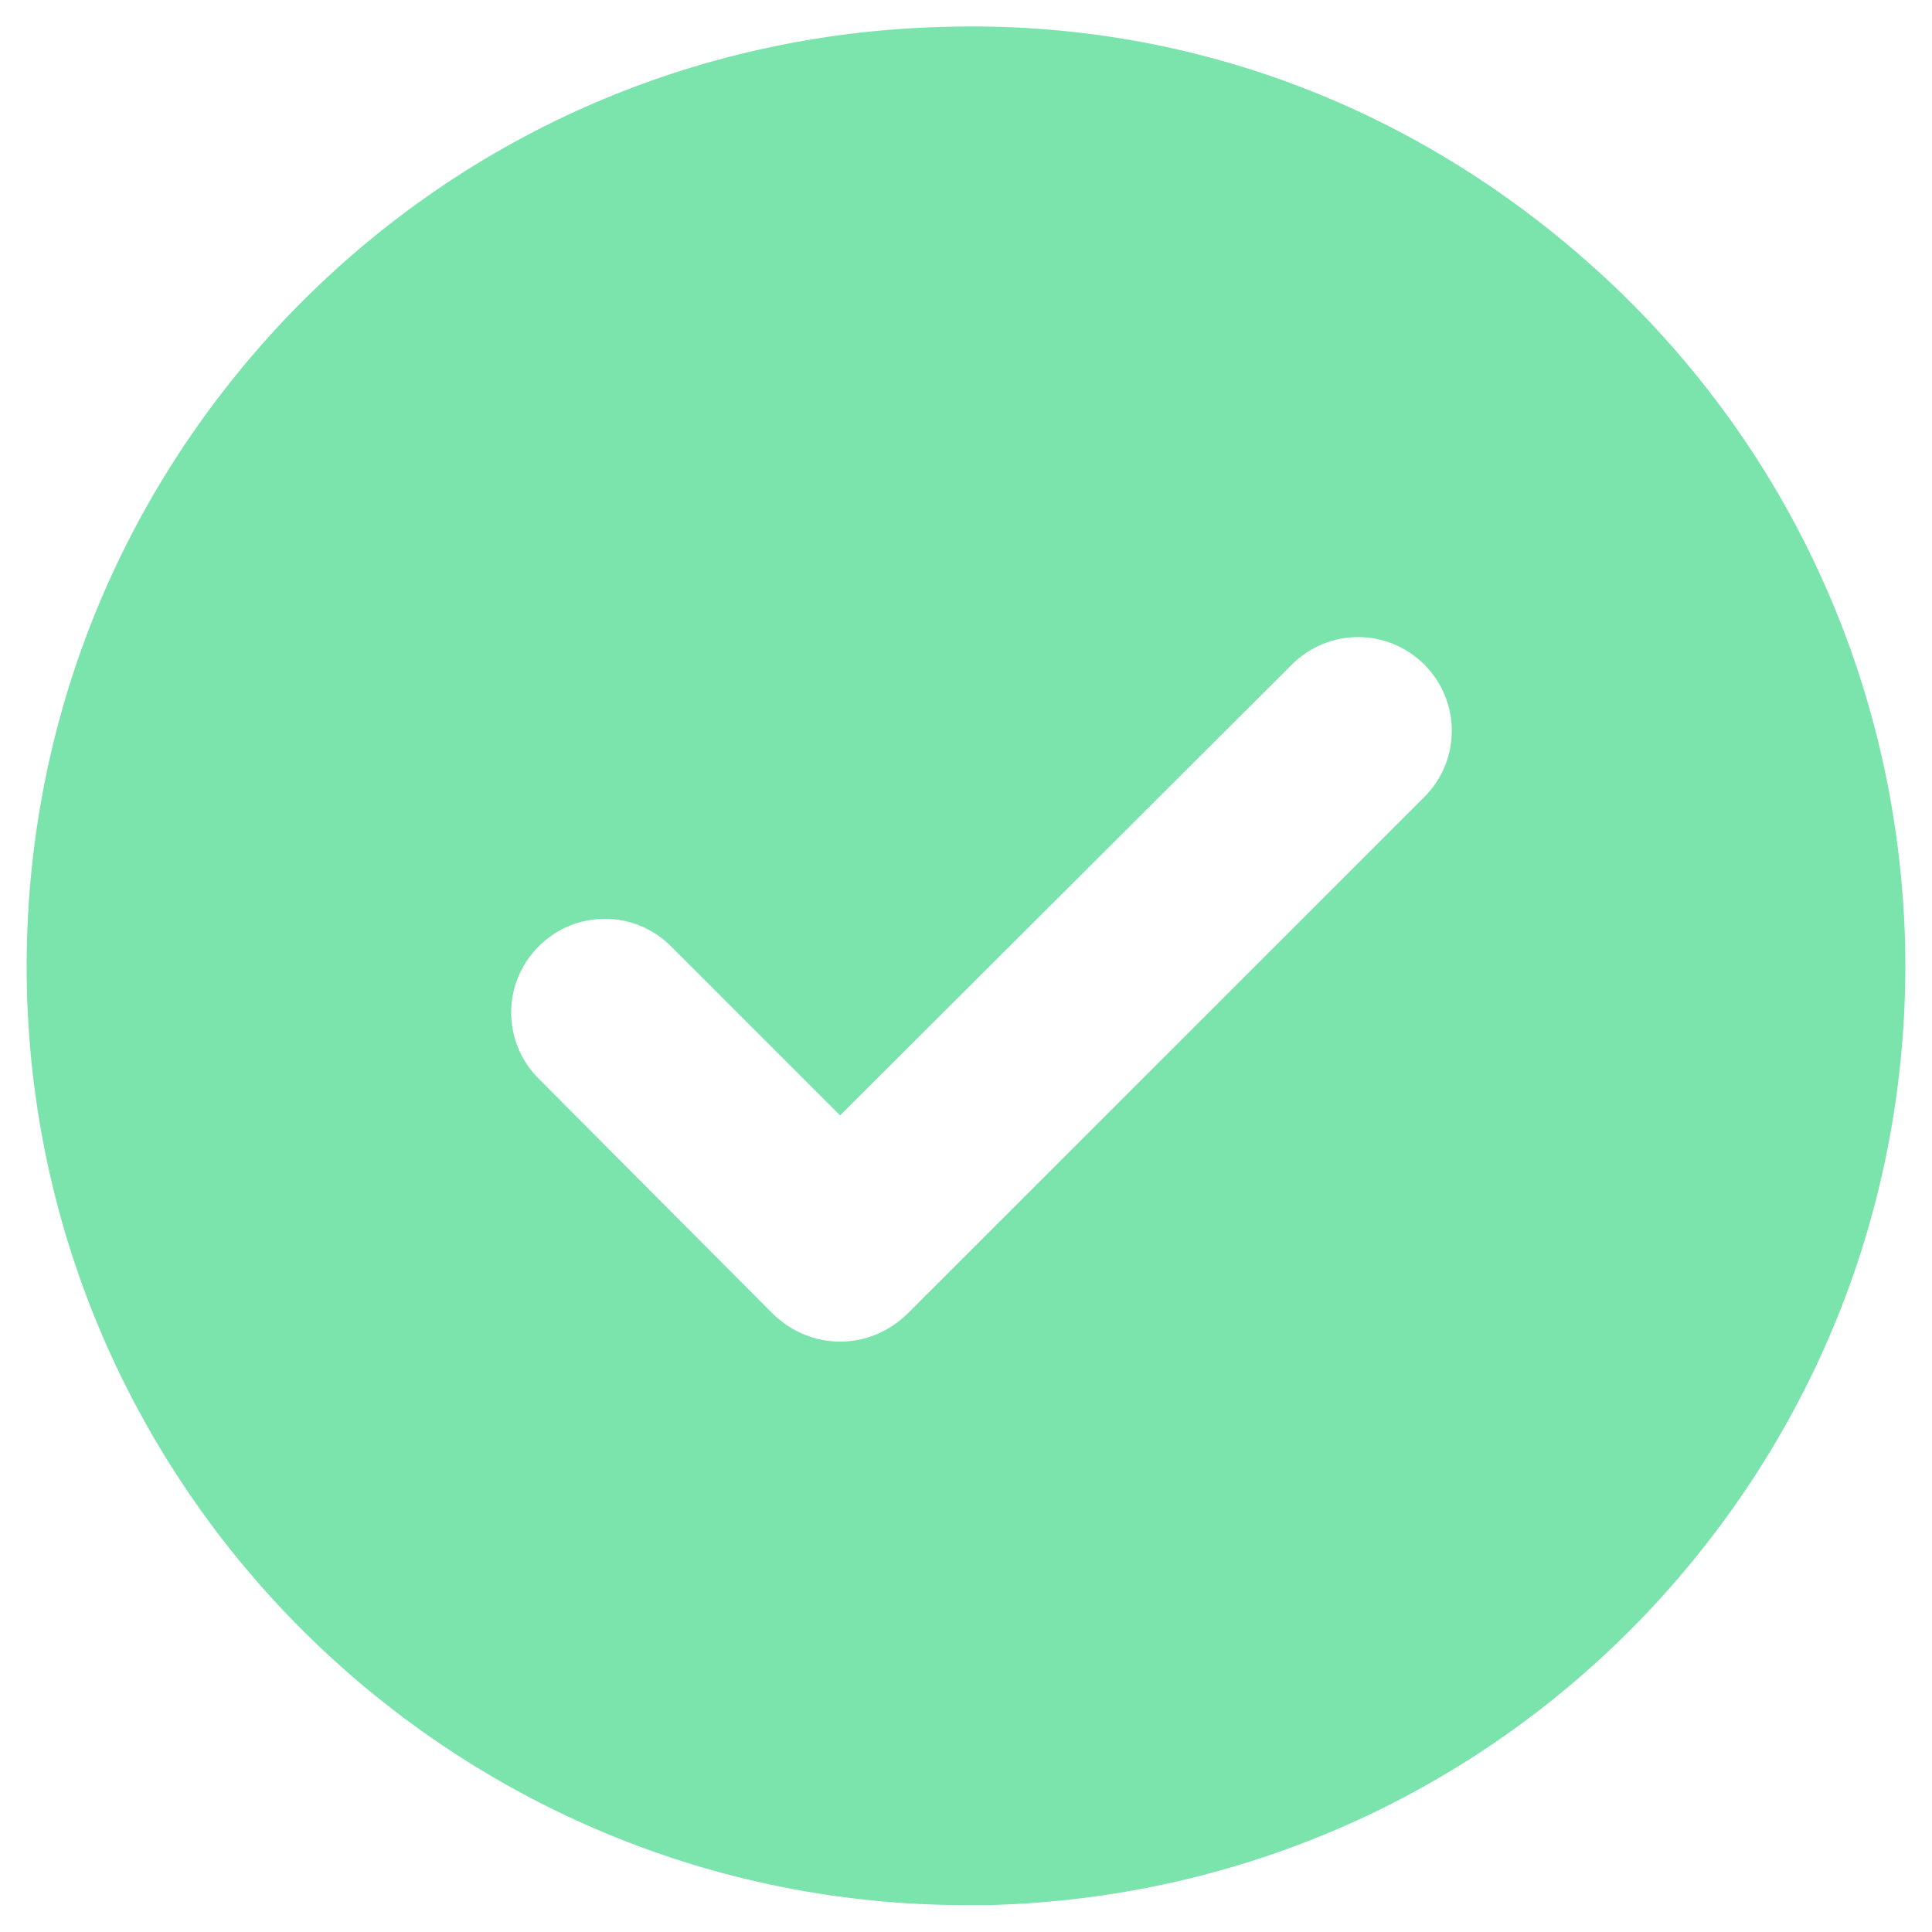 <svg width="12" height="12" viewBox="0 0 12 12" fill="none" xmlns="http://www.w3.org/2000/svg">
<path d="M10.025 1.777C8.893 0.703 7.435 0.12 5.86 0.167C4.302 0.207 2.85 0.849 1.777 1.975C0.703 3.107 0.132 4.582 0.167 6.14C0.242 9.307 2.844 11.833 6 11.833H6.14C7.697 11.793 9.15 11.151 10.223 10.025C11.297 8.893 11.868 7.418 11.833 5.86C11.792 4.303 11.151 2.85 10.025 1.777ZM8.847 4.95L5.632 8.164C5.516 8.275 5.37 8.333 5.218 8.333C5.067 8.333 4.921 8.275 4.804 8.164L3.346 6.7C3.118 6.473 3.118 6.105 3.346 5.878C3.573 5.65 3.941 5.65 4.168 5.878L5.218 6.928L8.024 4.128C8.252 3.9 8.619 3.9 8.847 4.128C9.074 4.355 9.074 4.723 8.847 4.95Z" fill="#7BE3AC"/>
</svg>
